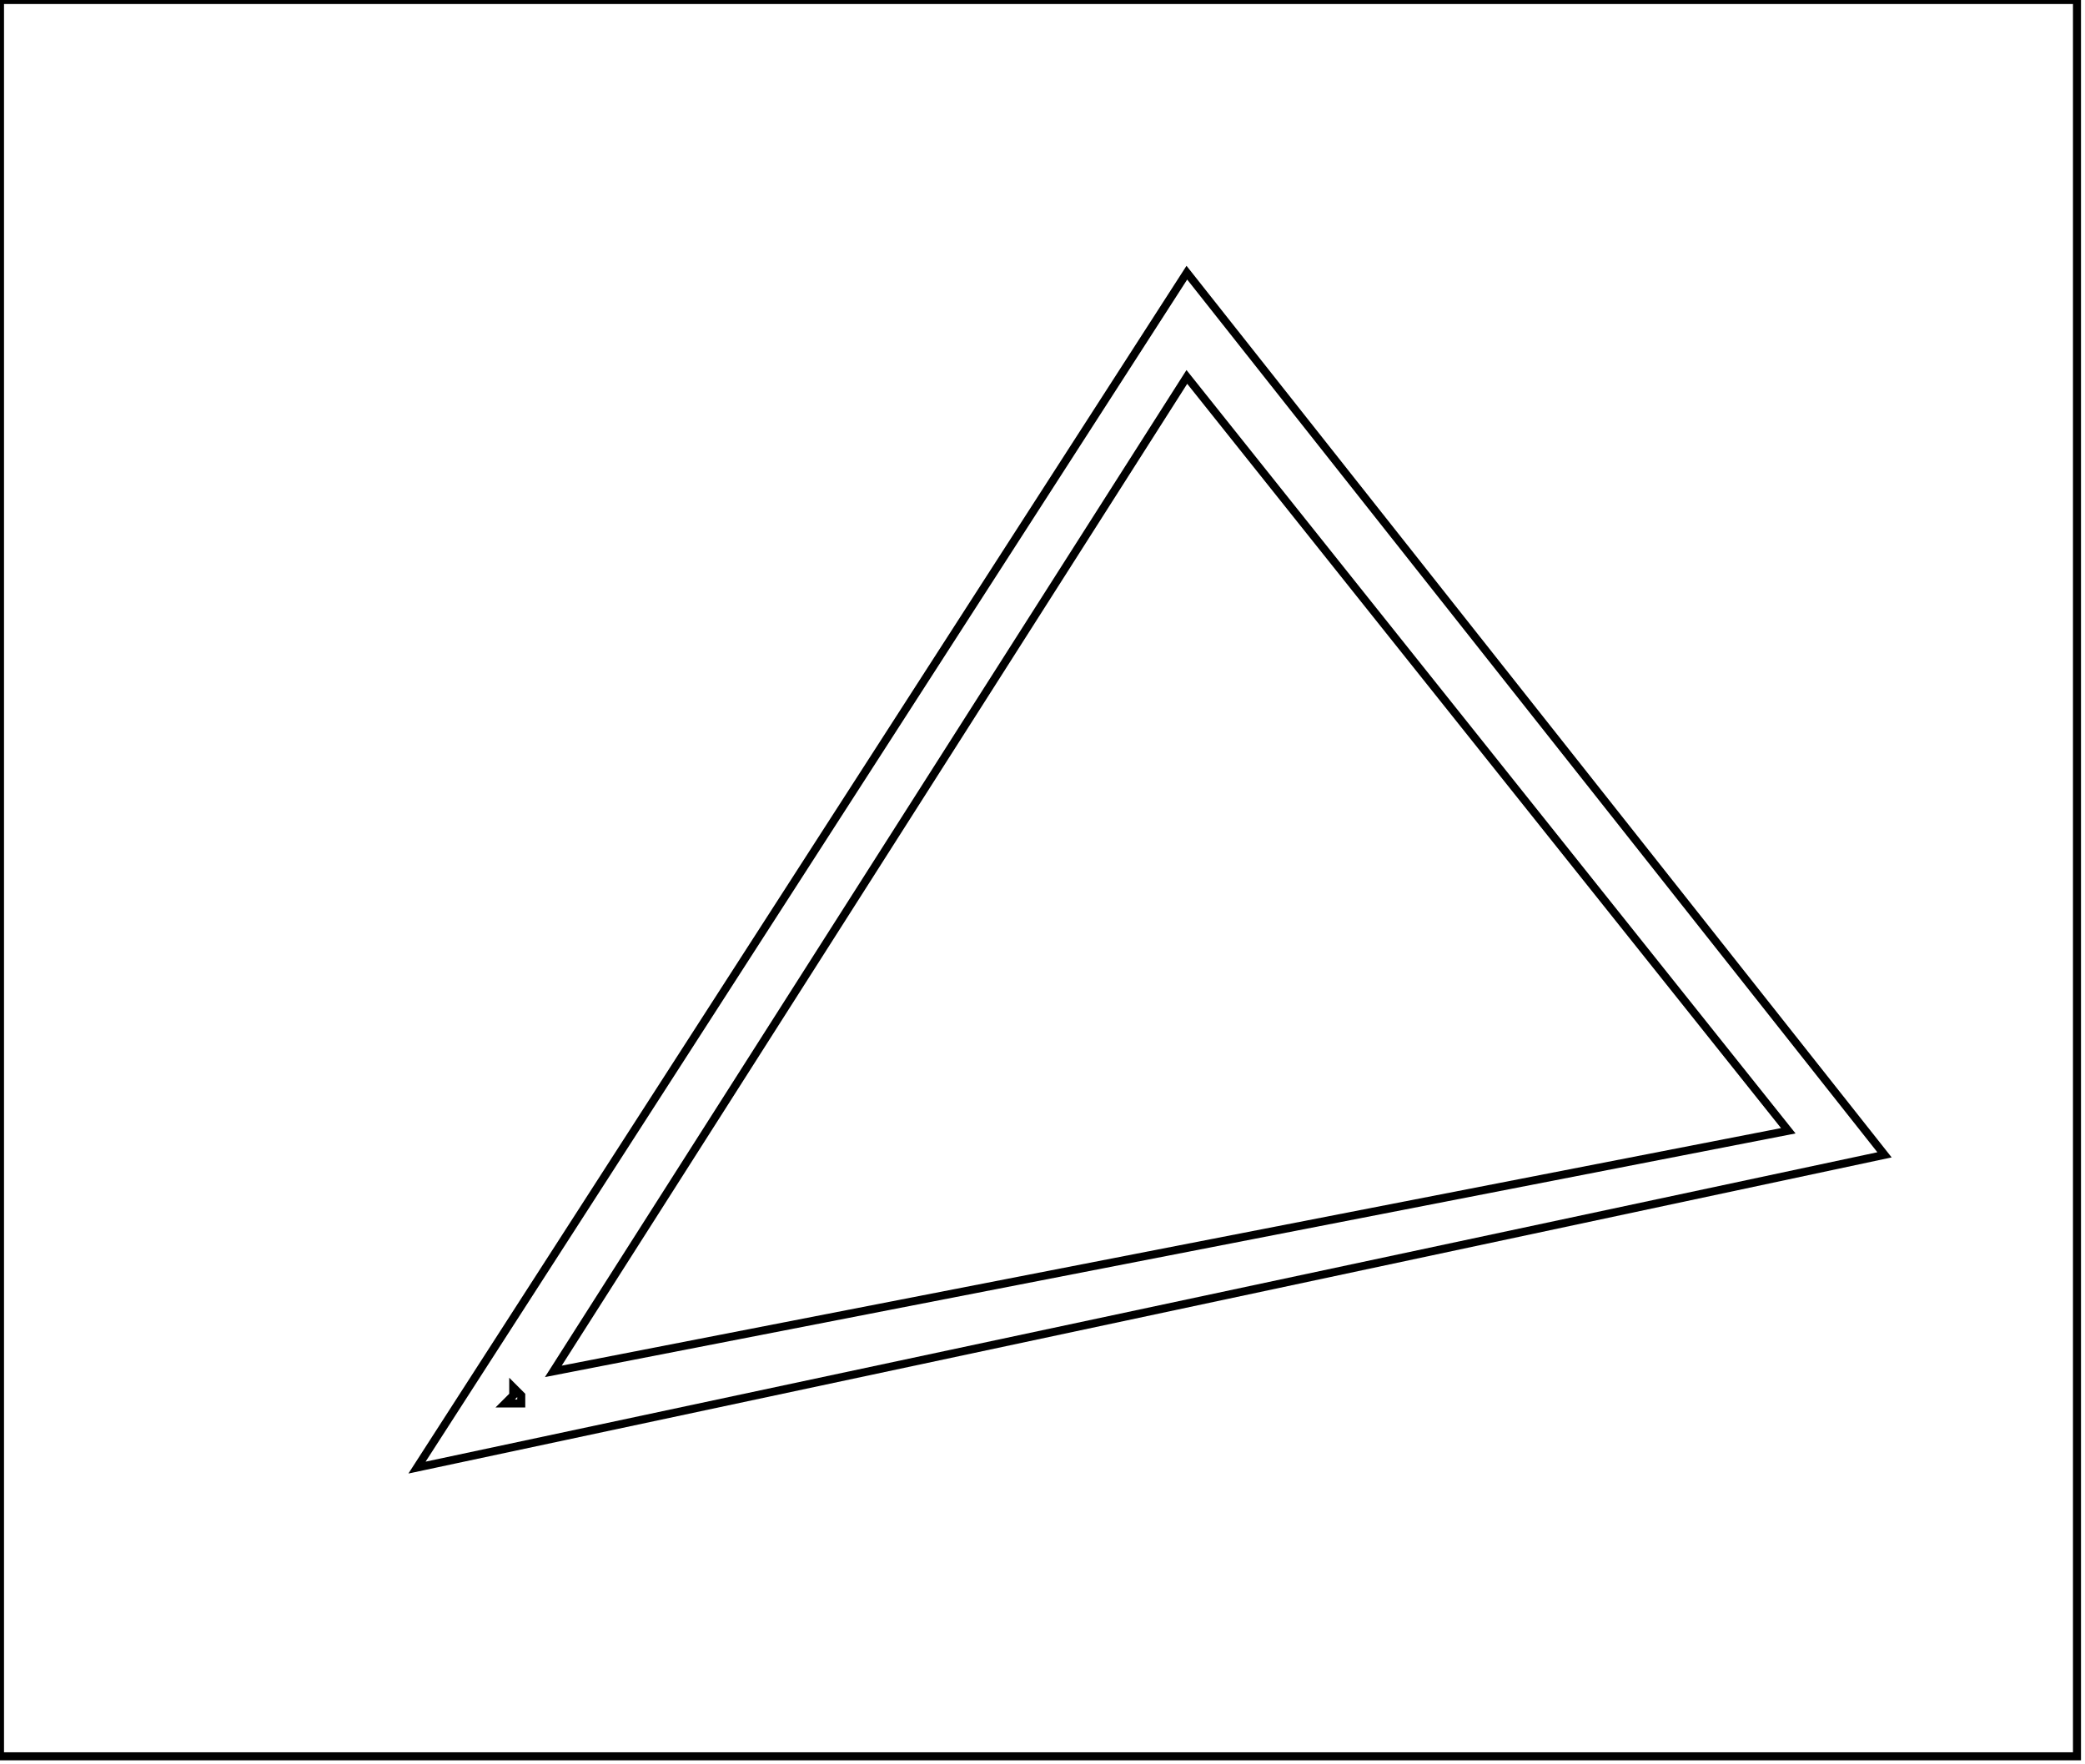 <?xml version="1.0" encoding="utf-8" ?>
<svg baseProfile="full" height="220" version="1.1" width="260" xmlns="http://www.w3.org/2000/svg" xmlns:ev="http://www.w3.org/2001/xml-events" xmlns:xlink="http://www.w3.org/1999/xlink"><defs /><rect fill="white" height="220" width="260" x="0" y="0" /><path d="M 65,174 L 64,173 L 64,174 L 63,175 L 65,175 Z" fill="none" stroke="black" stroke-width="1" /><path d="M 223,141 L 148,47 L 69,171 Z" fill="none" stroke="black" stroke-width="1" /><path d="M 235,144 L 52,183 L 148,34 Z" fill="none" stroke="black" stroke-width="1" /><path d="M 0,0 L 0,219 L 259,219 L 259,0 Z" fill="none" stroke="black" stroke-width="1" /></svg>
